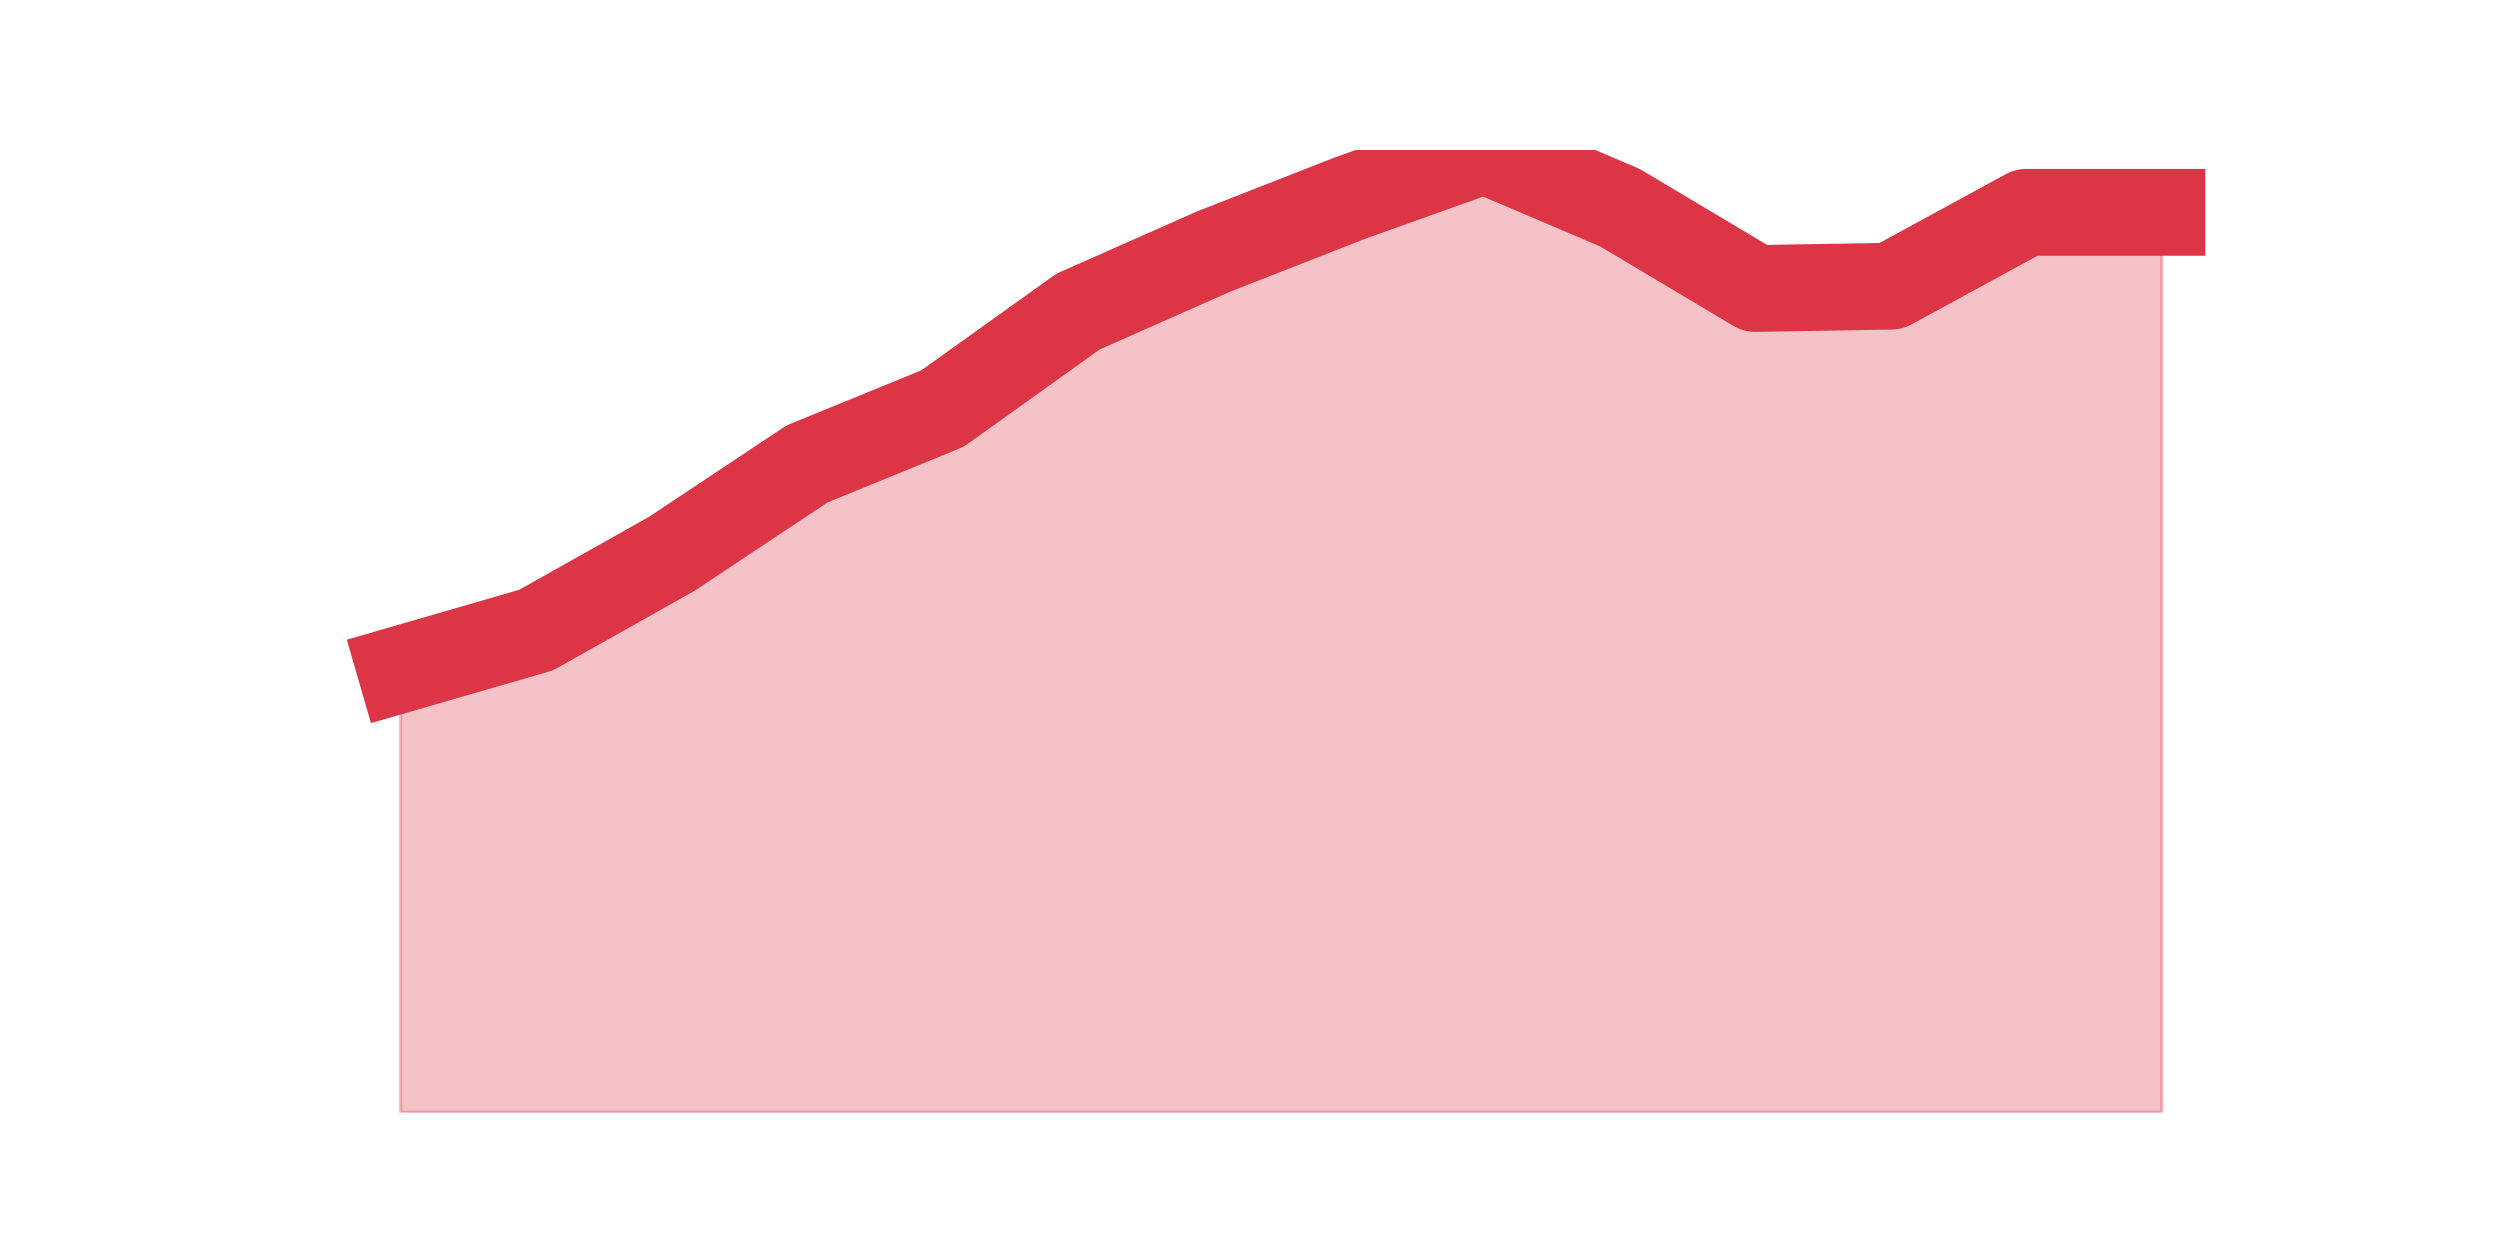 <?xml version="1.0" encoding="utf-8" standalone="no"?>
<!DOCTYPE svg PUBLIC "-//W3C//DTD SVG 1.1//EN"
  "http://www.w3.org/Graphics/SVG/1.1/DTD/svg11.dtd">
<svg height="360pt" version="1.1" viewBox="0 0 720 360" width="720pt" xmlns="http://www.w3.org/2000/svg" xmlns:xlink="http://www.w3.org/1999/xlink">
 <defs>
  <style type="text/css">*{stroke-linecap:butt;stroke-linejoin:round;}</style>
 </defs>
 <g id="figure_1">
  <g id="patch_1">
   <path d="M 0 360 
L 720 360 
L 720 0 
L 0 0 
z
" style="fill:none;"/>
  </g>
  <g id="axes_1">
   <g id="matplotlib.axis_1"/>
   <g id="matplotlib.axis_2"/>
   <g id="PolyCollection_1">
    <defs>
     <path d="M 115.364 -167.232 
L 115.364 -39.6 
L 154.385 -39.6 
L 193.406 -39.6 
L 232.427 -39.6 
L 271.448 -39.6 
L 310.469 -39.6 
L 349.49 -39.6 
L 388.51 -39.6 
L 427.531 -39.6 
L 466.552 -39.6 
L 505.573 -39.6 
L 544.594 -39.6 
L 583.615 -39.6 
L 622.636 -39.6 
L 622.636 -298.852 
L 622.636 -298.852 
L 583.615 -298.852 
L 544.594 -277.58 
L 505.573 -276.915 
L 466.552 -300.181 
L 427.531 -316.8 
L 388.51 -302.84 
L 349.49 -287.551 
L 310.469 -270.268 
L 271.448 -242.348 
L 232.427 -226.394 
L 193.406 -200.469 
L 154.385 -178.532 
L 115.364 -167.232 
z
" id="mab24030ed0" style="stroke:#dc3545;stroke-opacity:0.3;"/>
    </defs>
    <g clip-path="url(#p2891c2dd49)">
     <use style="fill:#dc3545;fill-opacity:0.3;stroke:#dc3545;stroke-opacity:0.3;" x="0" xlink:href="#mab24030ed0" y="360"/>
    </g>
   </g>
   <g id="line2d_1">
    <path clip-path="url(#p2891c2dd49)" d="M 115.364 192.768 
L 154.385 181.468 
L 193.406 159.531 
L 232.427 133.606 
L 271.448 117.652 
L 310.469 89.732 
L 349.49 72.449 
L 388.51 57.16 
L 427.531 43.2 
L 466.552 59.819 
L 505.573 83.085 
L 544.594 82.42 
L 583.615 61.148 
L 622.636 61.148 
" style="fill:none;stroke:#dc3545;stroke-linecap:square;stroke-width:25;"/>
   </g>
  </g>
 </g>
 <defs>
  <clipPath id="p2891c2dd49">
   <rect height="277.2" width="558" x="90" y="43.2"/>
  </clipPath>
 </defs>
</svg>
